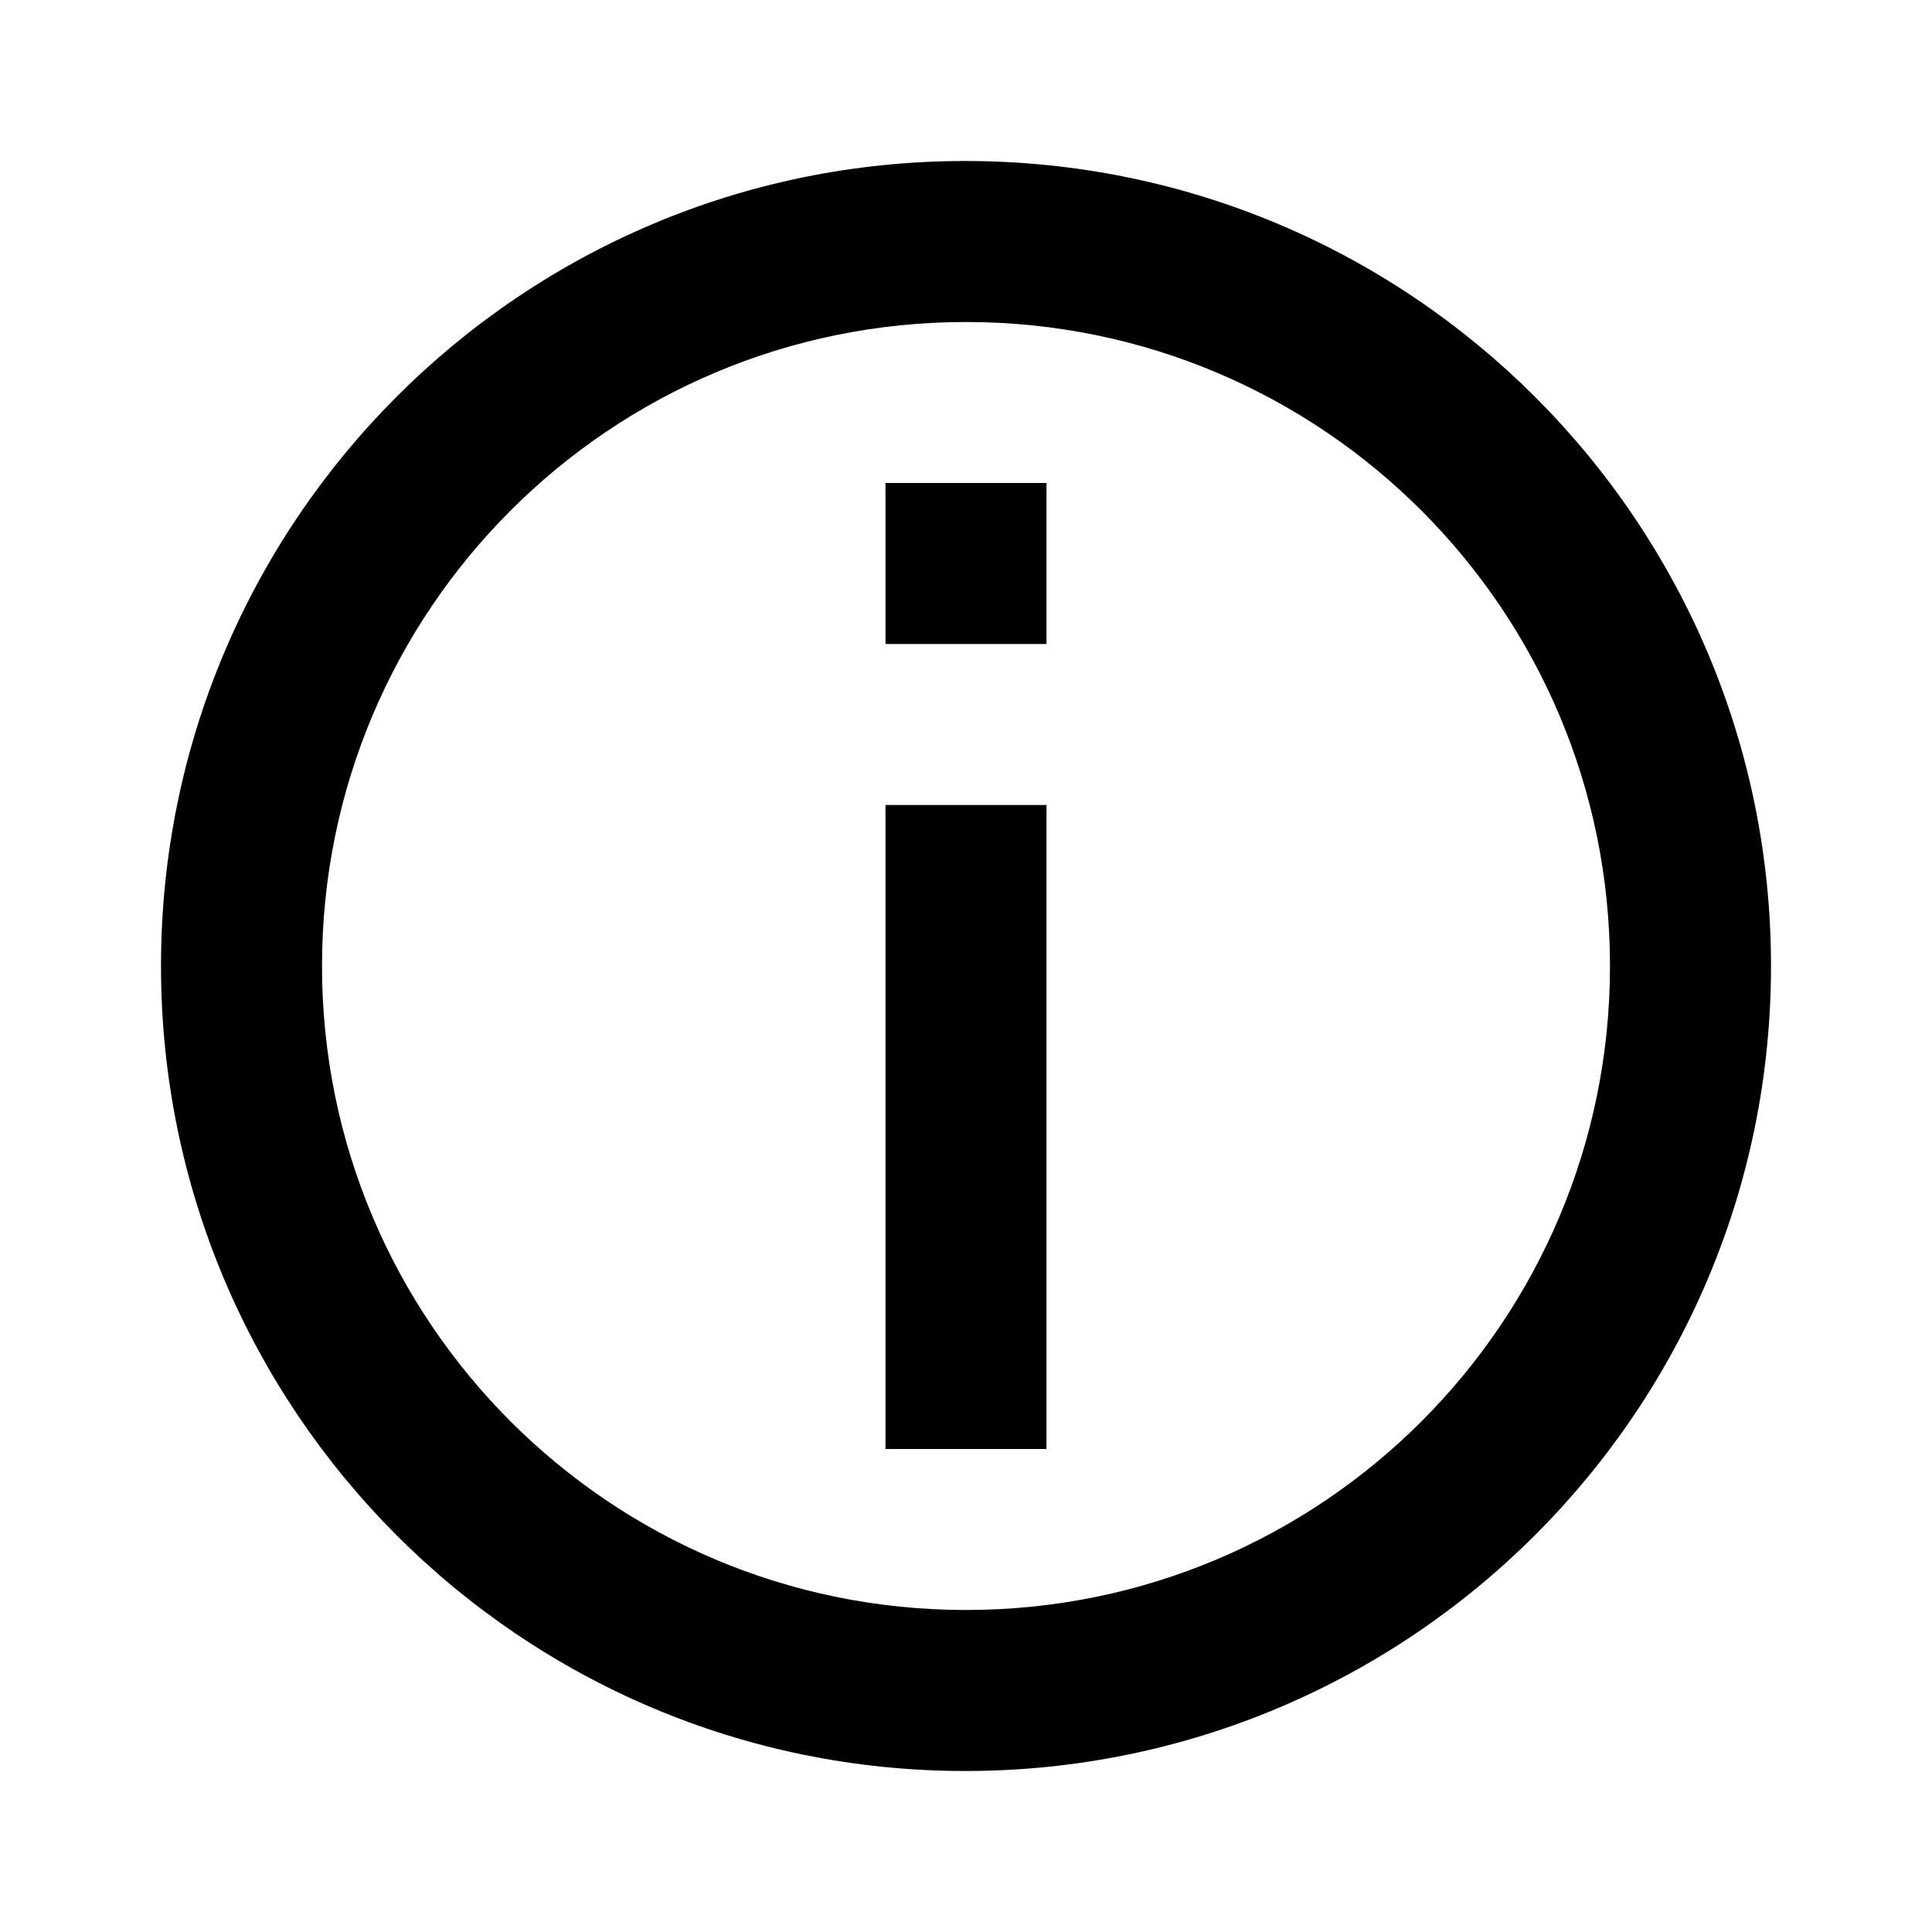 <svg viewBox="0 0 1024 1024" focusable="false"><path d="M469.33 426.67h85.34V768h-85.34V426.67zm0-170.67h85.34v85.33h-85.34V256zm42.24-170.67C276.05 85.33 85.33 276.48 85.33 512s190.72 426.67 426.24 426.67c235.95 0 427.1-191.15 427.1-426.67S747.52 85.33 511.57 85.33zm.43 768c-188.59 0-341.33-152.74-341.33-341.33S323.4 170.67 512 170.67 853.33 323.4 853.33 512 700.6 853.33 512 853.33z" /></svg>